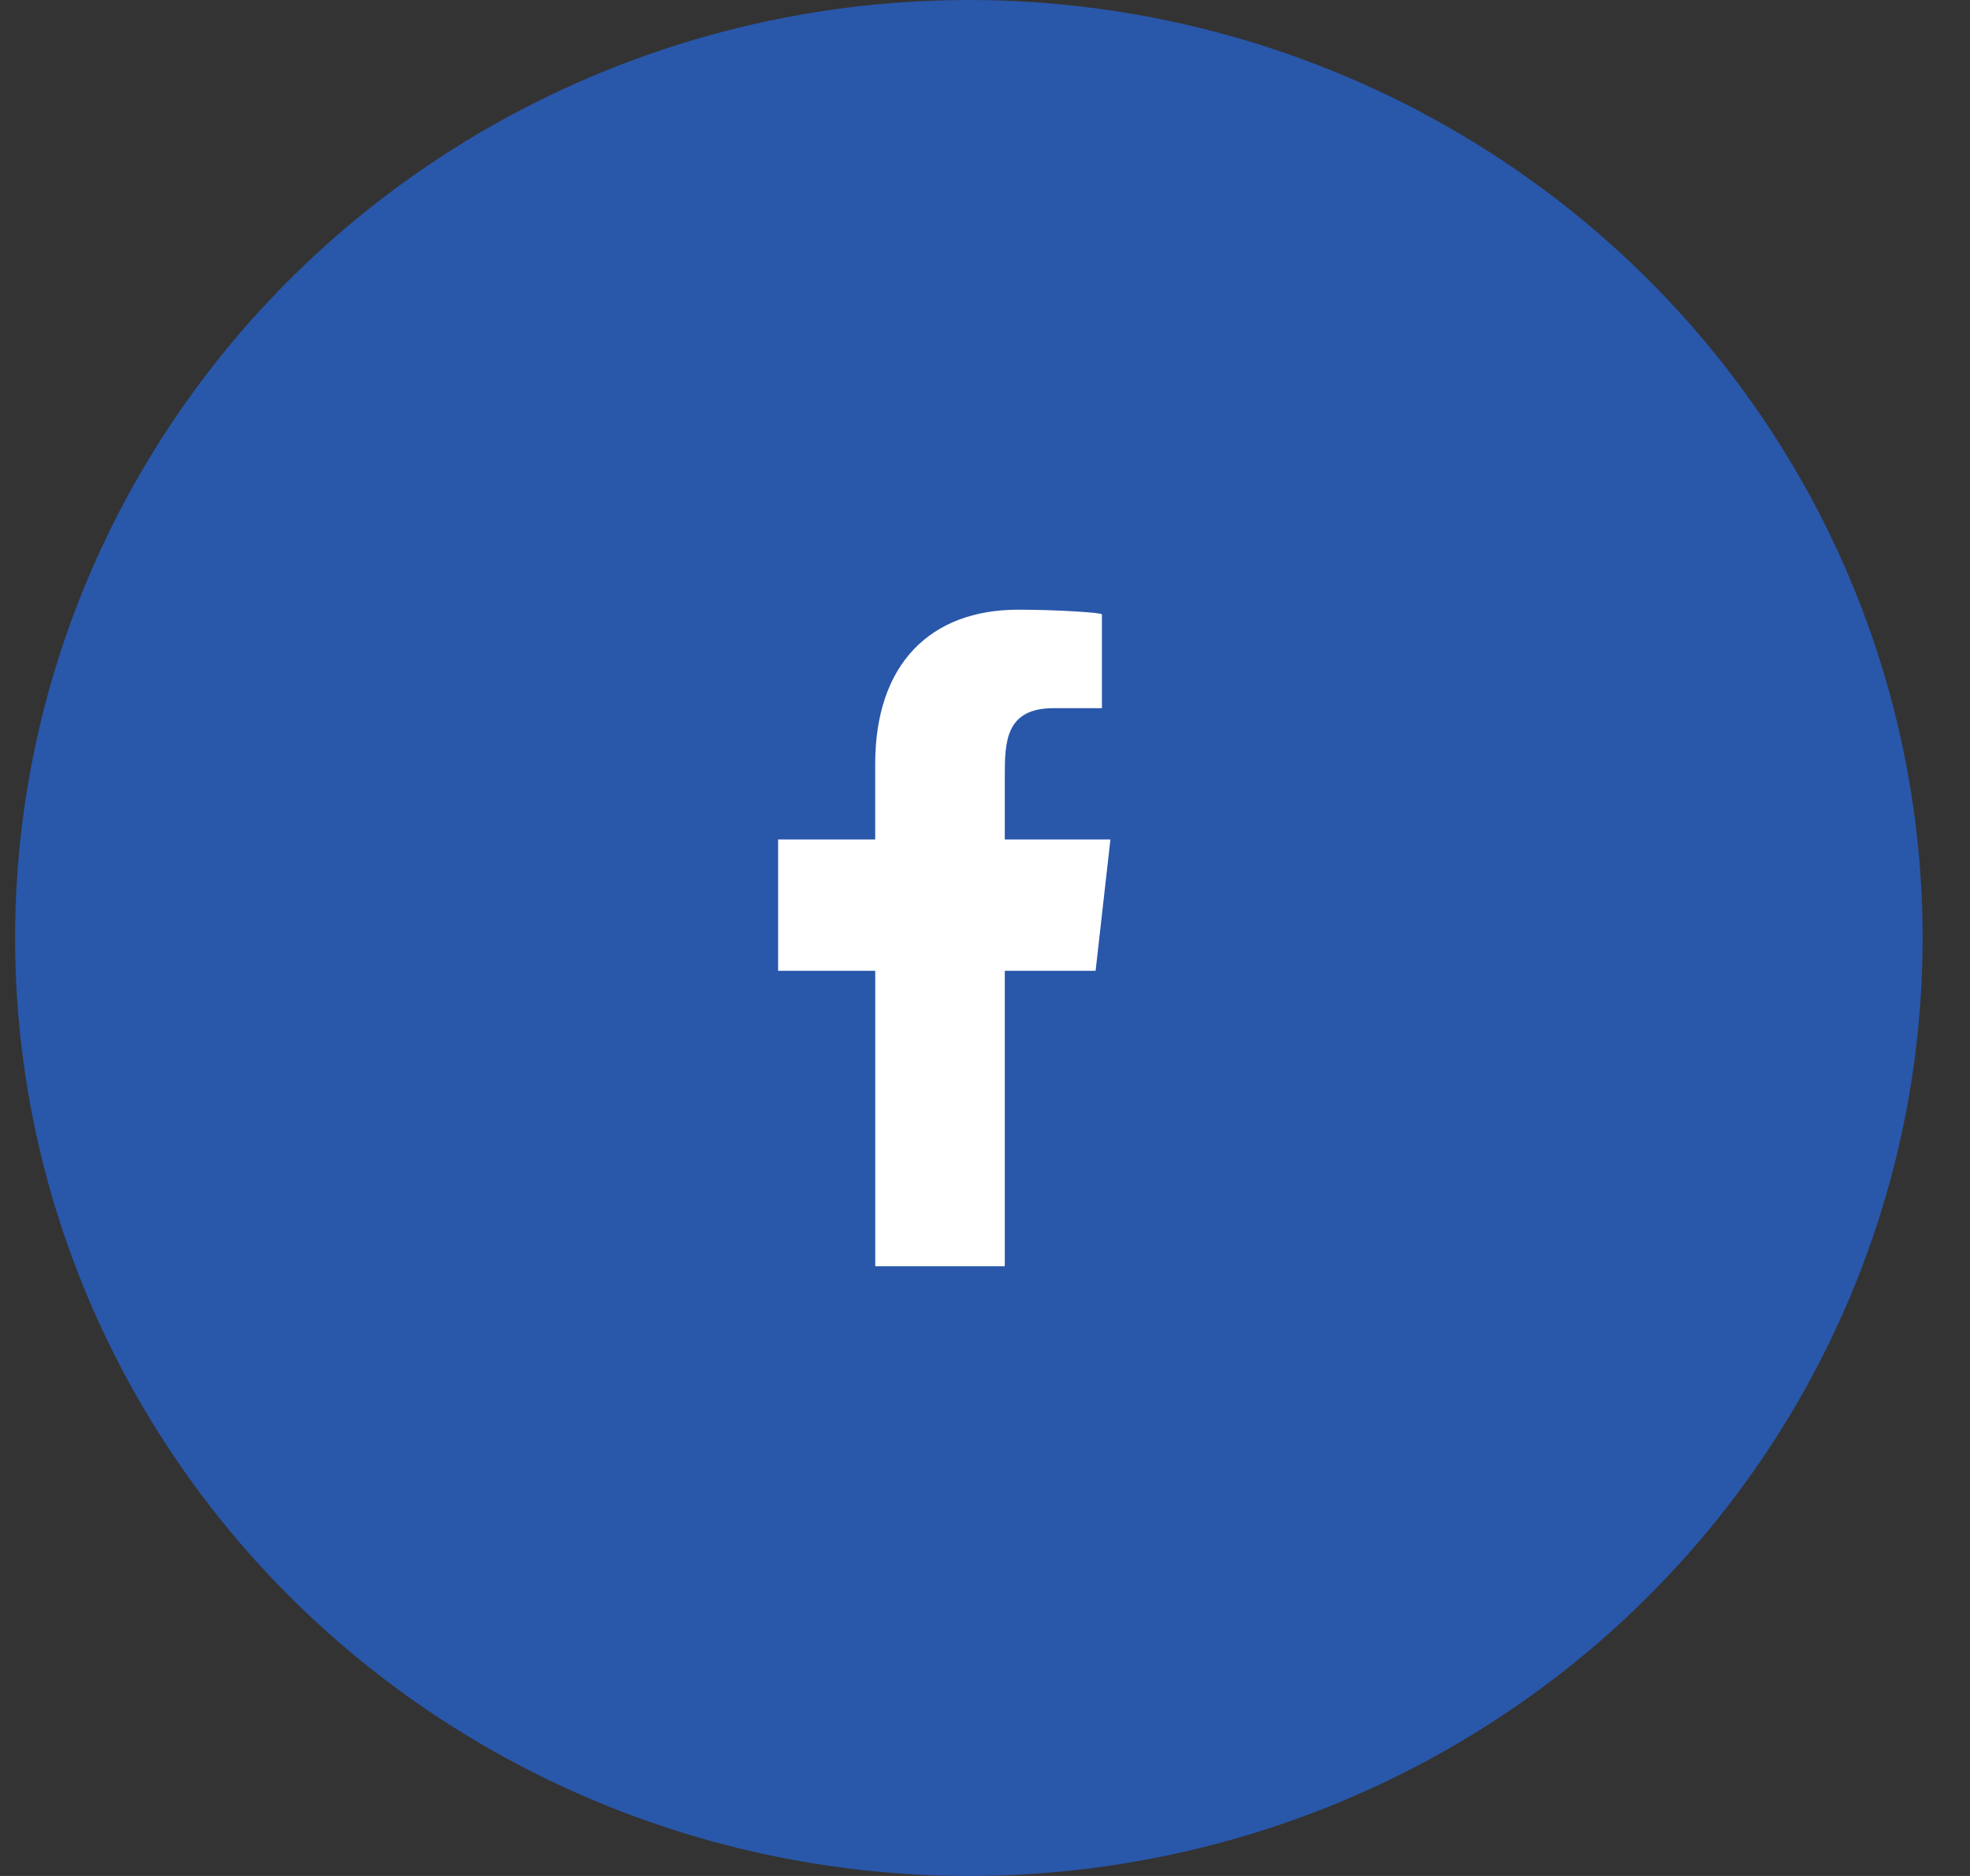 <svg xmlns="http://www.w3.org/2000/svg" width="42" height="40" viewBox="0 0 42 40">
    <rect x="0" y="0" width="42" height="40" fill="#333333" stroke="none"/>
    <g fill="none" fill-rule="evenodd">
        <g>
            <g>
                <g transform="translate(-537 -847) translate(274 847) translate(263.322)">
                    <ellipse cx="20.334" cy="20" fill="#2957AA" rx="20.334" ry="20"/>
                    <g fill="#FFF">
                        <path d="M4.833 14V7.7h1.936l.316-2.8H4.833V3.536c0-.72.019-1.436 1.038-1.436h1.033V.098C6.904.068 6.017 0 5.12 0 3.245 0 2.07 1.16 2.07 3.29V4.9H0v2.8h2.071V14h2.762z" transform="translate(16.267 13)"/>
                    </g>
                </g>
            </g>
        </g>
    </g>
</svg>

